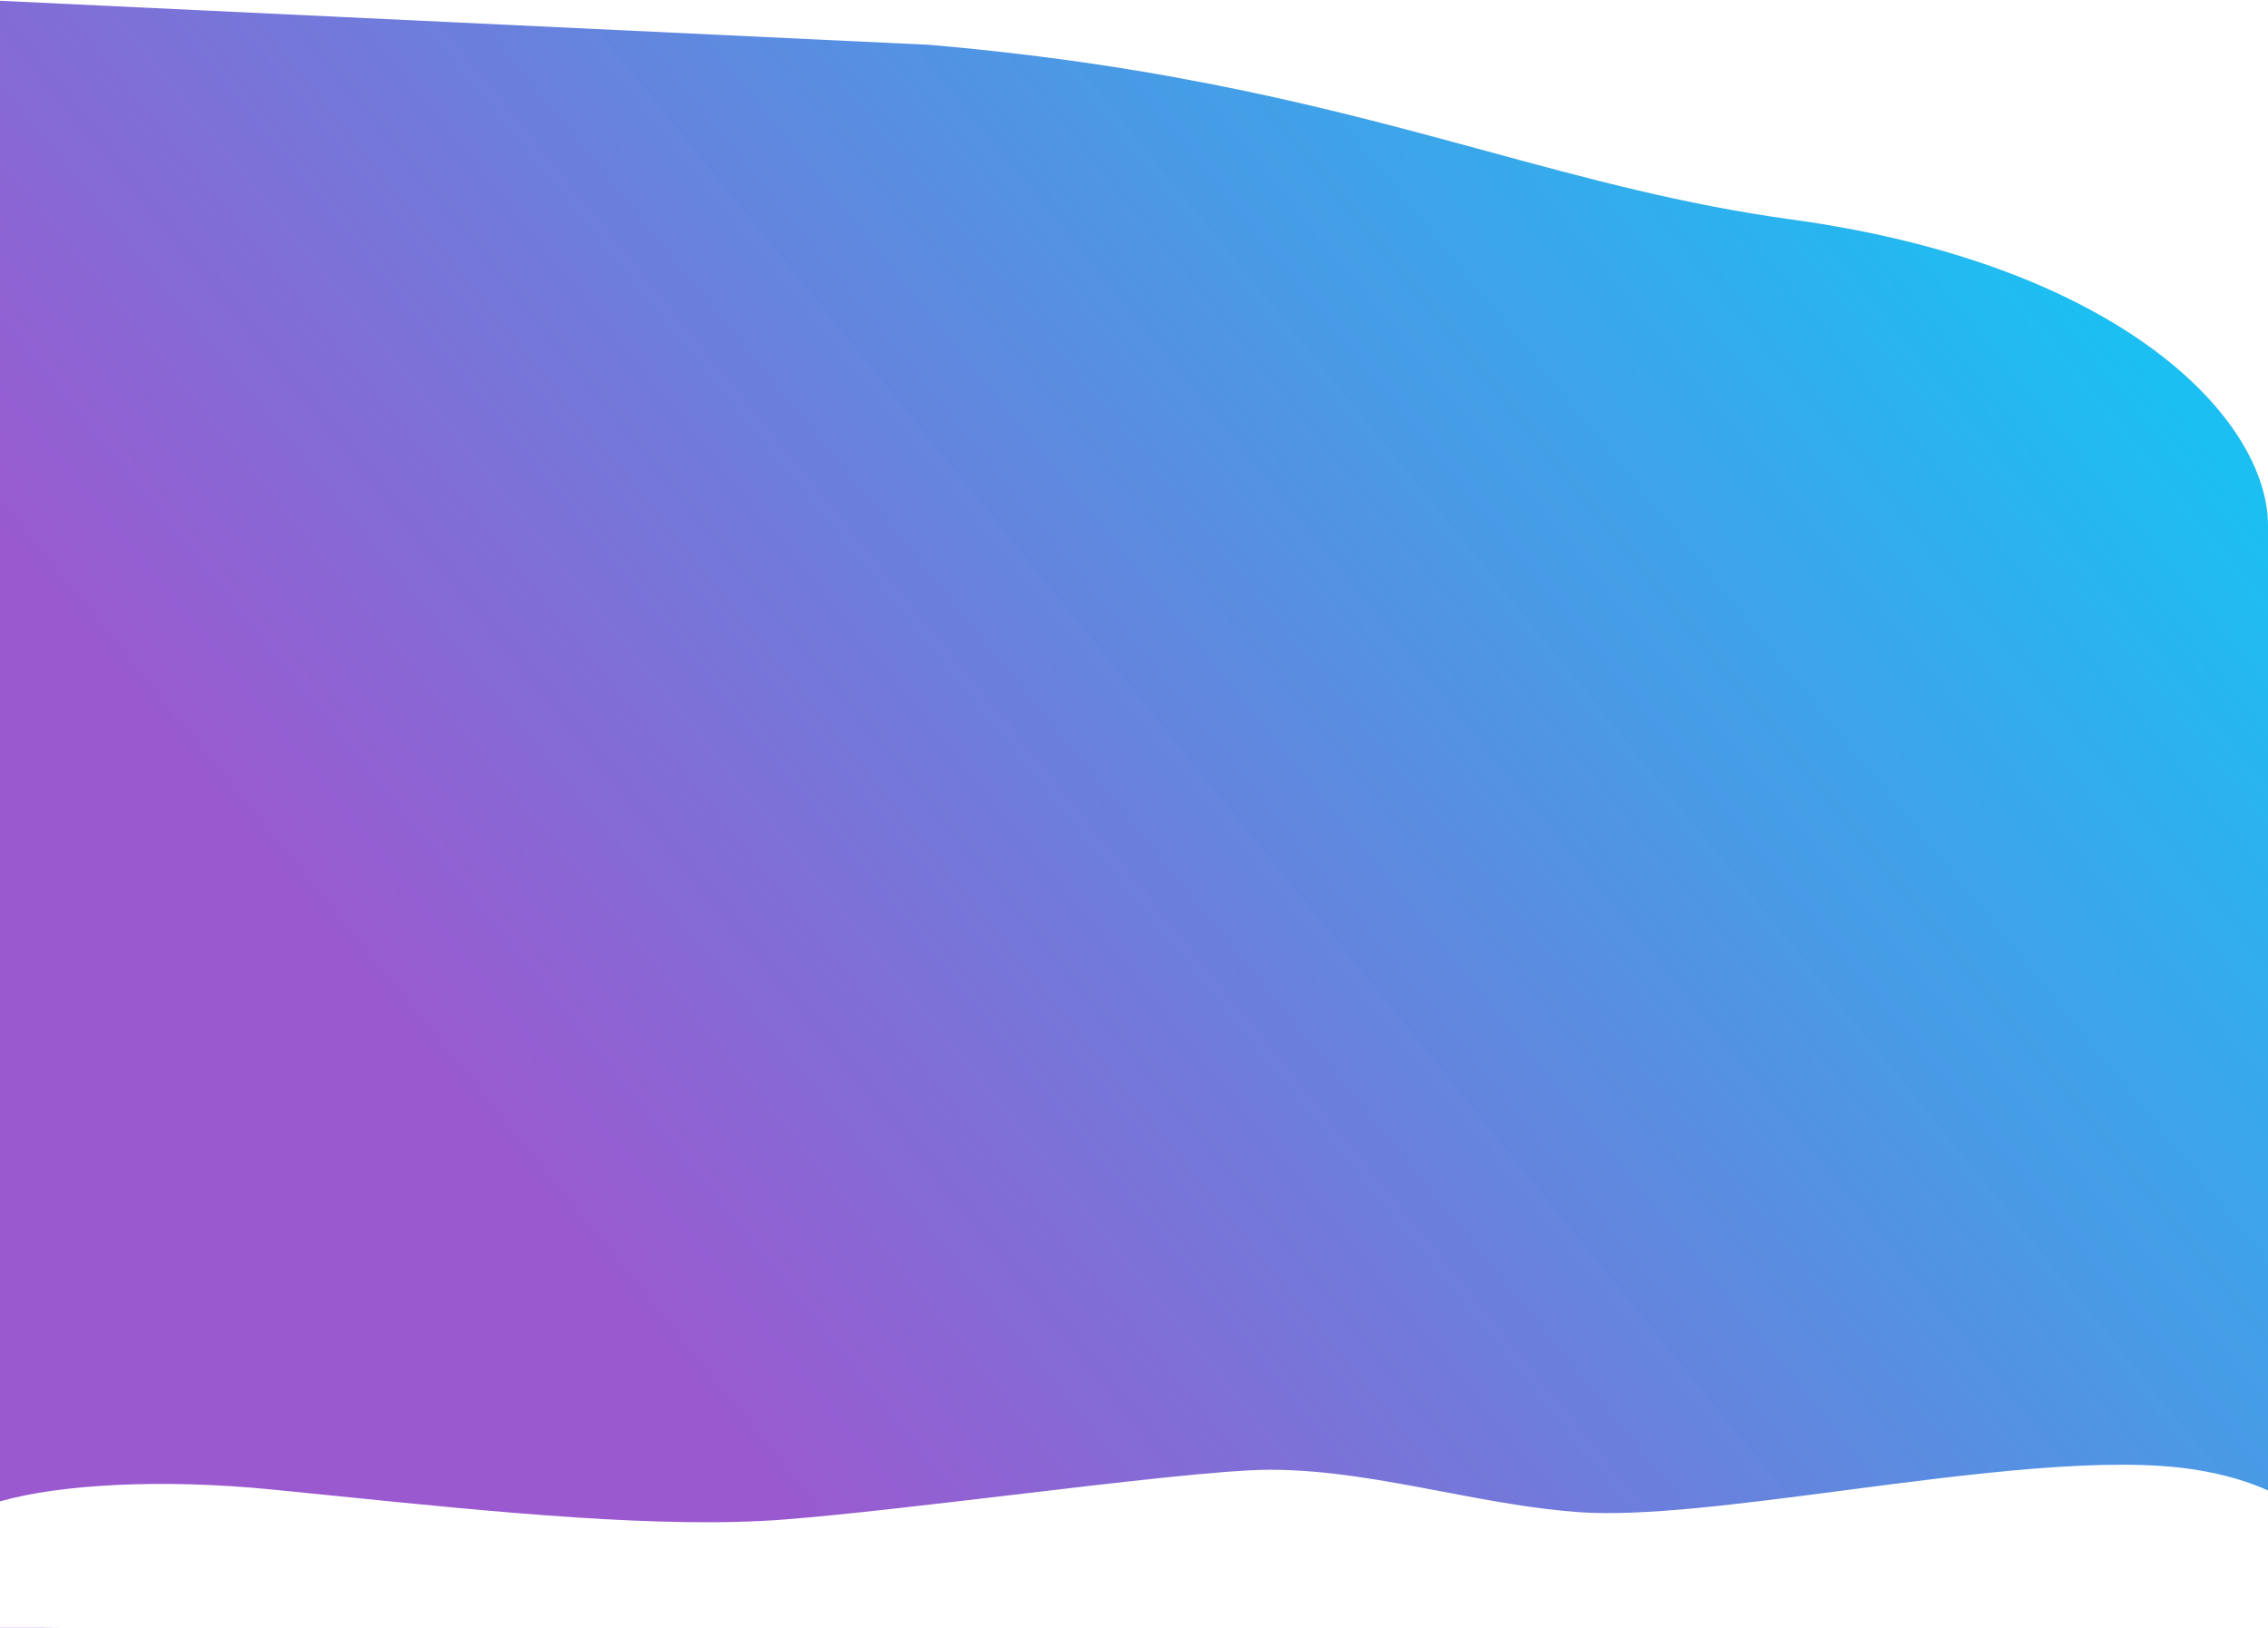 <svg width="1442" height="1035" viewBox="0 0 1442 1035" fill="none" xmlns="http://www.w3.org/2000/svg">
<path fill-rule="evenodd" clip-rule="evenodd" d="M0 0.5L591 28.5C745.927 41.856 850.61 70.32 945.372 96.085C1010.25 113.727 1070.48 130.103 1139 139.5C1349.74 168.402 1442 266.99 1442 334.028V947.353C1429.6 941.745 1414.55 937.176 1396 934.189C1340.88 925.314 1253.94 936.672 1171.98 947.38C1106.6 955.922 1044.38 964.05 1004 961.166C975.288 959.115 946.309 953.621 917.303 948.122C880.581 941.159 843.816 934.189 807.5 934.189C778.848 934.189 712.121 942.086 643.537 950.202C591.029 956.416 537.432 962.759 499 965.786C421.477 971.891 314.727 961.08 214.551 950.934C200.197 949.48 185.978 948.04 172 946.666C103.076 939.888 38.04 943.388 0 954.293V0.5ZM0 1034.67V1035L38.668 1034.67H0Z" fill="url(#paint0_linear)"/>
<defs>
<linearGradient id="paint0_linear" x1="-2.9398e-05" y1="1113" x2="1422.02" y2="-42.661" gradientUnits="userSpaceOnUse">
<stop offset="0.26" stop-color="#8637C5" stop-opacity="0.83"/>
<stop offset="0.88" stop-color="#00B7F1" stop-opacity="0.89"/>
</linearGradient>
</defs>
</svg>
